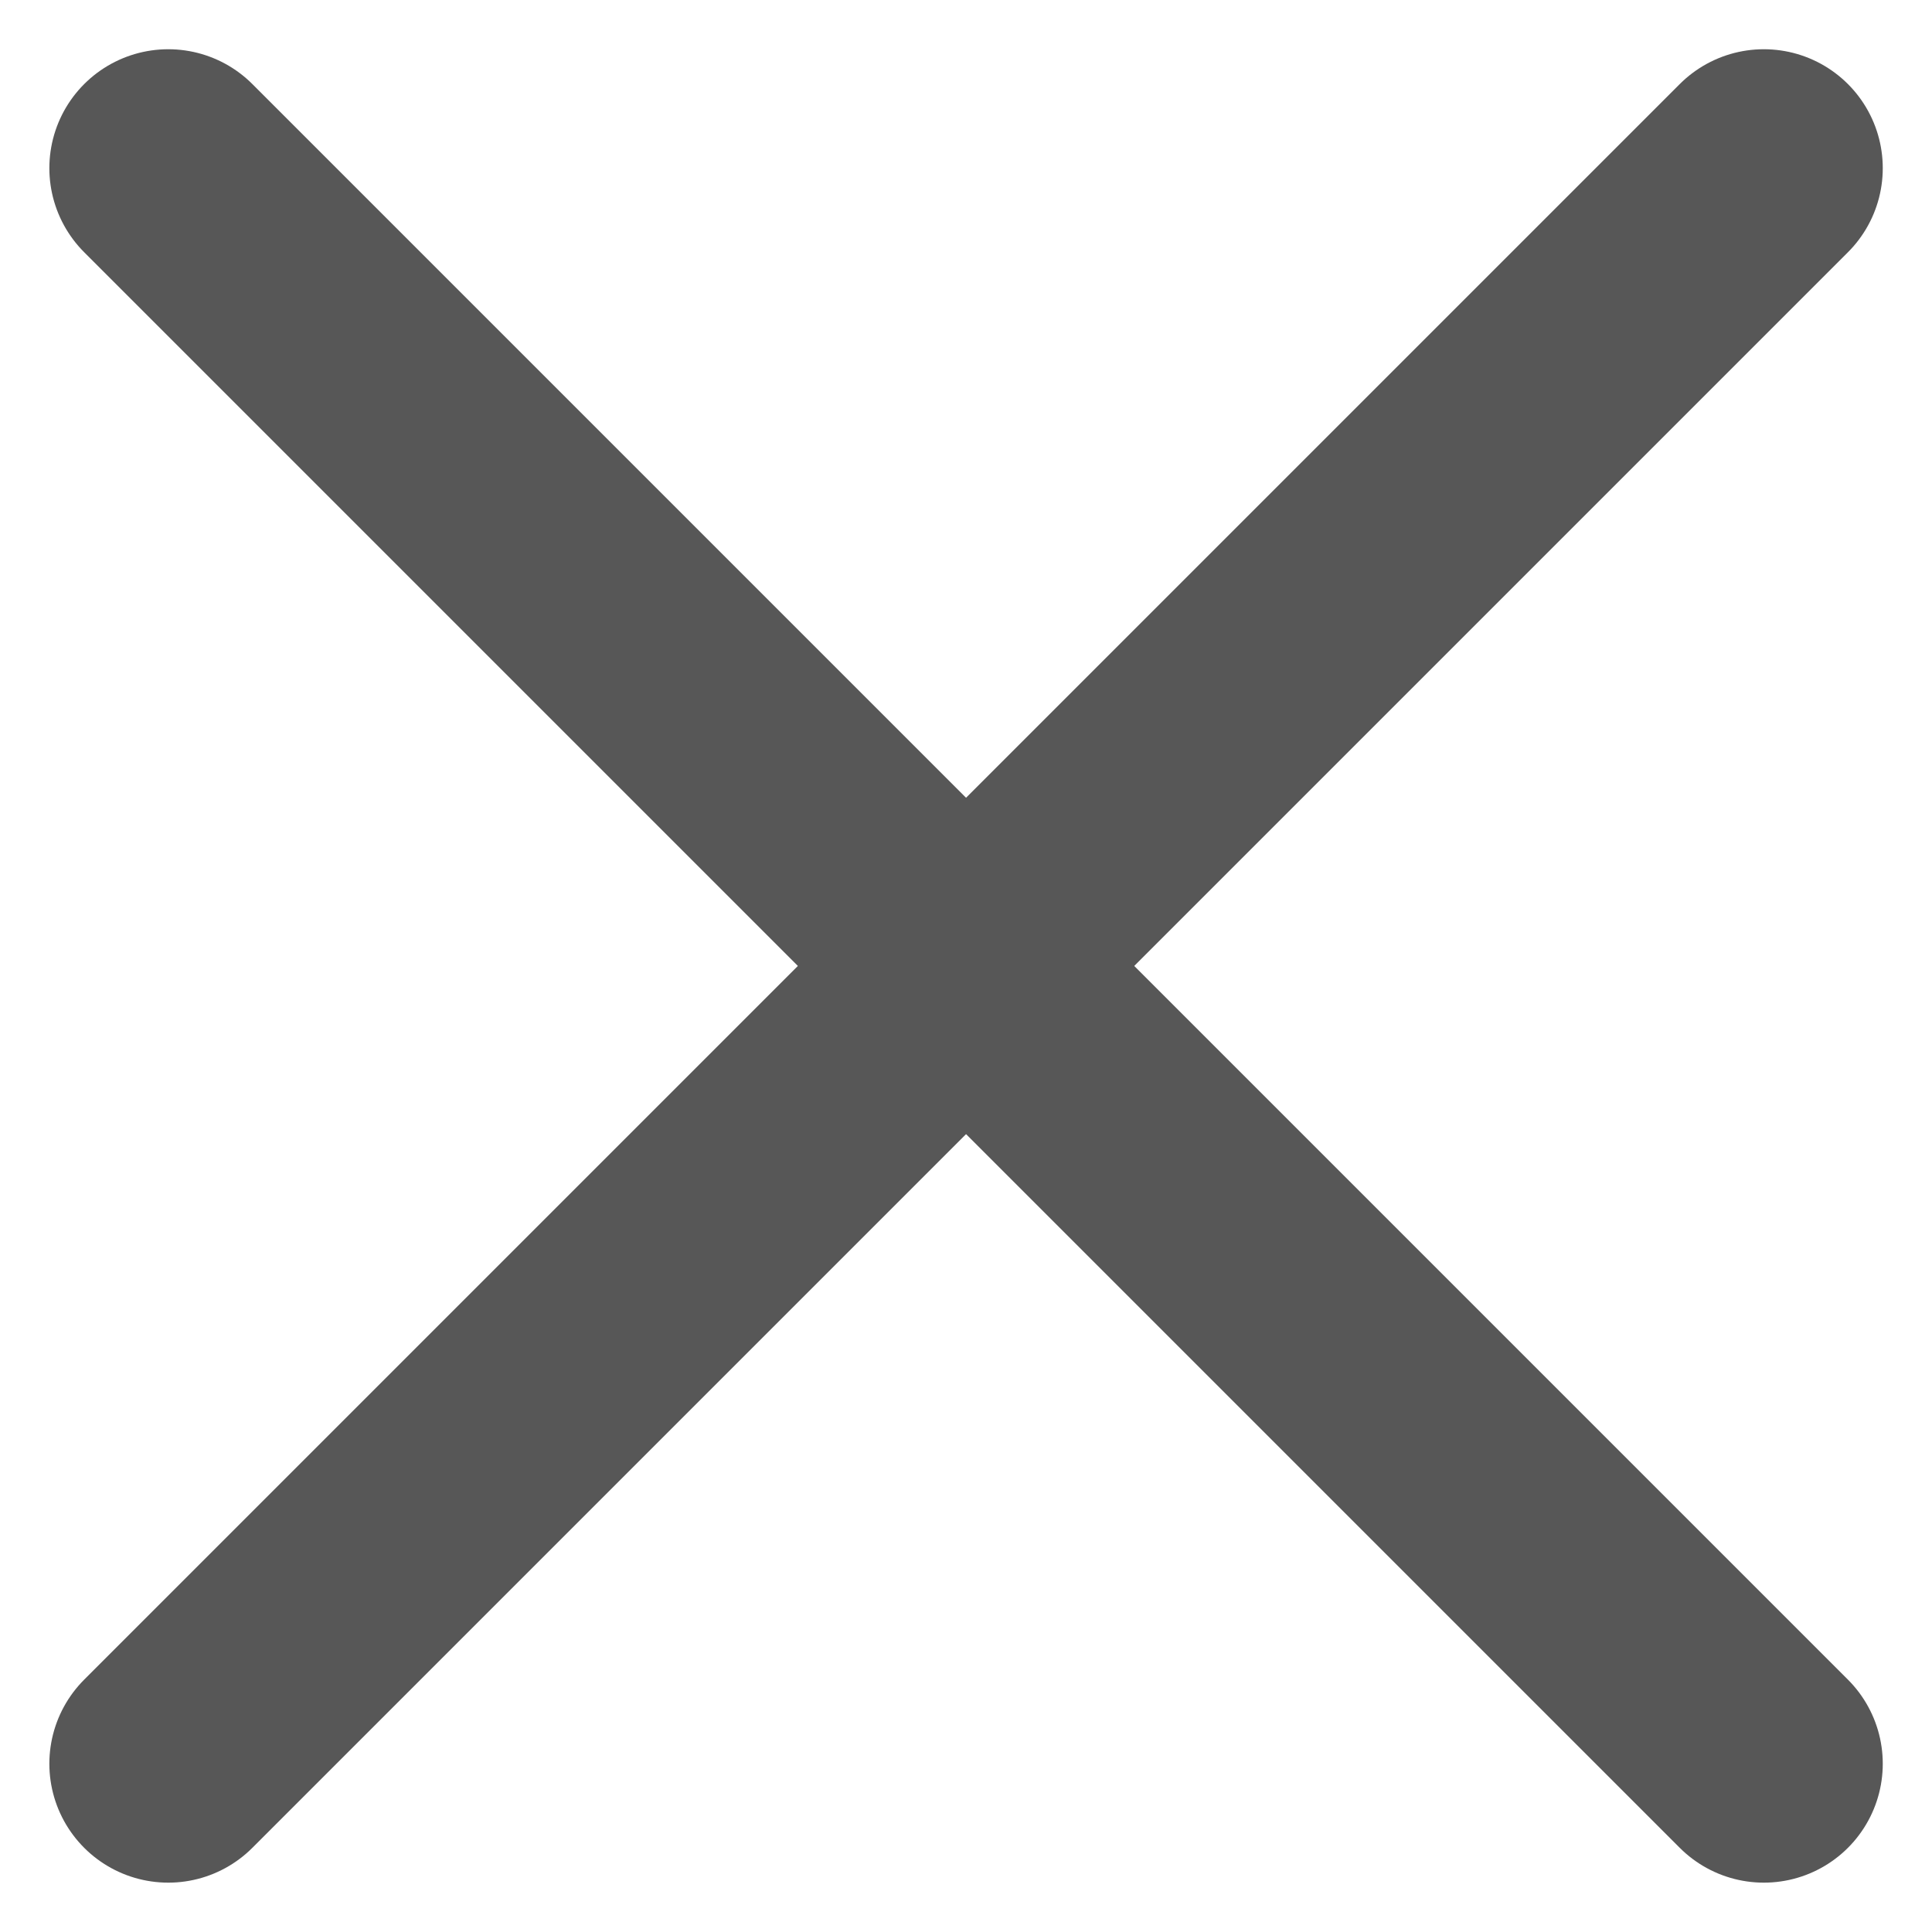 <svg xmlns="http://www.w3.org/2000/svg" width="16.246" height="16.245" viewBox="0 0 16.246 16.245">
  <g id="Group_1821" data-name="Group 1821" transform="translate(-4.422 -35.364)">
    <g id="Group_298" data-name="Group 298" transform="translate(5.837 36.778)">
      <path id="Path_524" data-name="Path 524" d="M-7524-5430.127l13.417,13.417" transform="translate(7524 5430.127)" fill="none" stroke="#575757" stroke-linecap="round" stroke-width="2"/>
      <path id="Path_525" data-name="Path 525" d="M0,0,13.417,13.417" transform="translate(13.417 0) rotate(90)" fill="none" stroke="#575757" stroke-linecap="round" stroke-width="2"/>
    </g>
  </g>
</svg>
